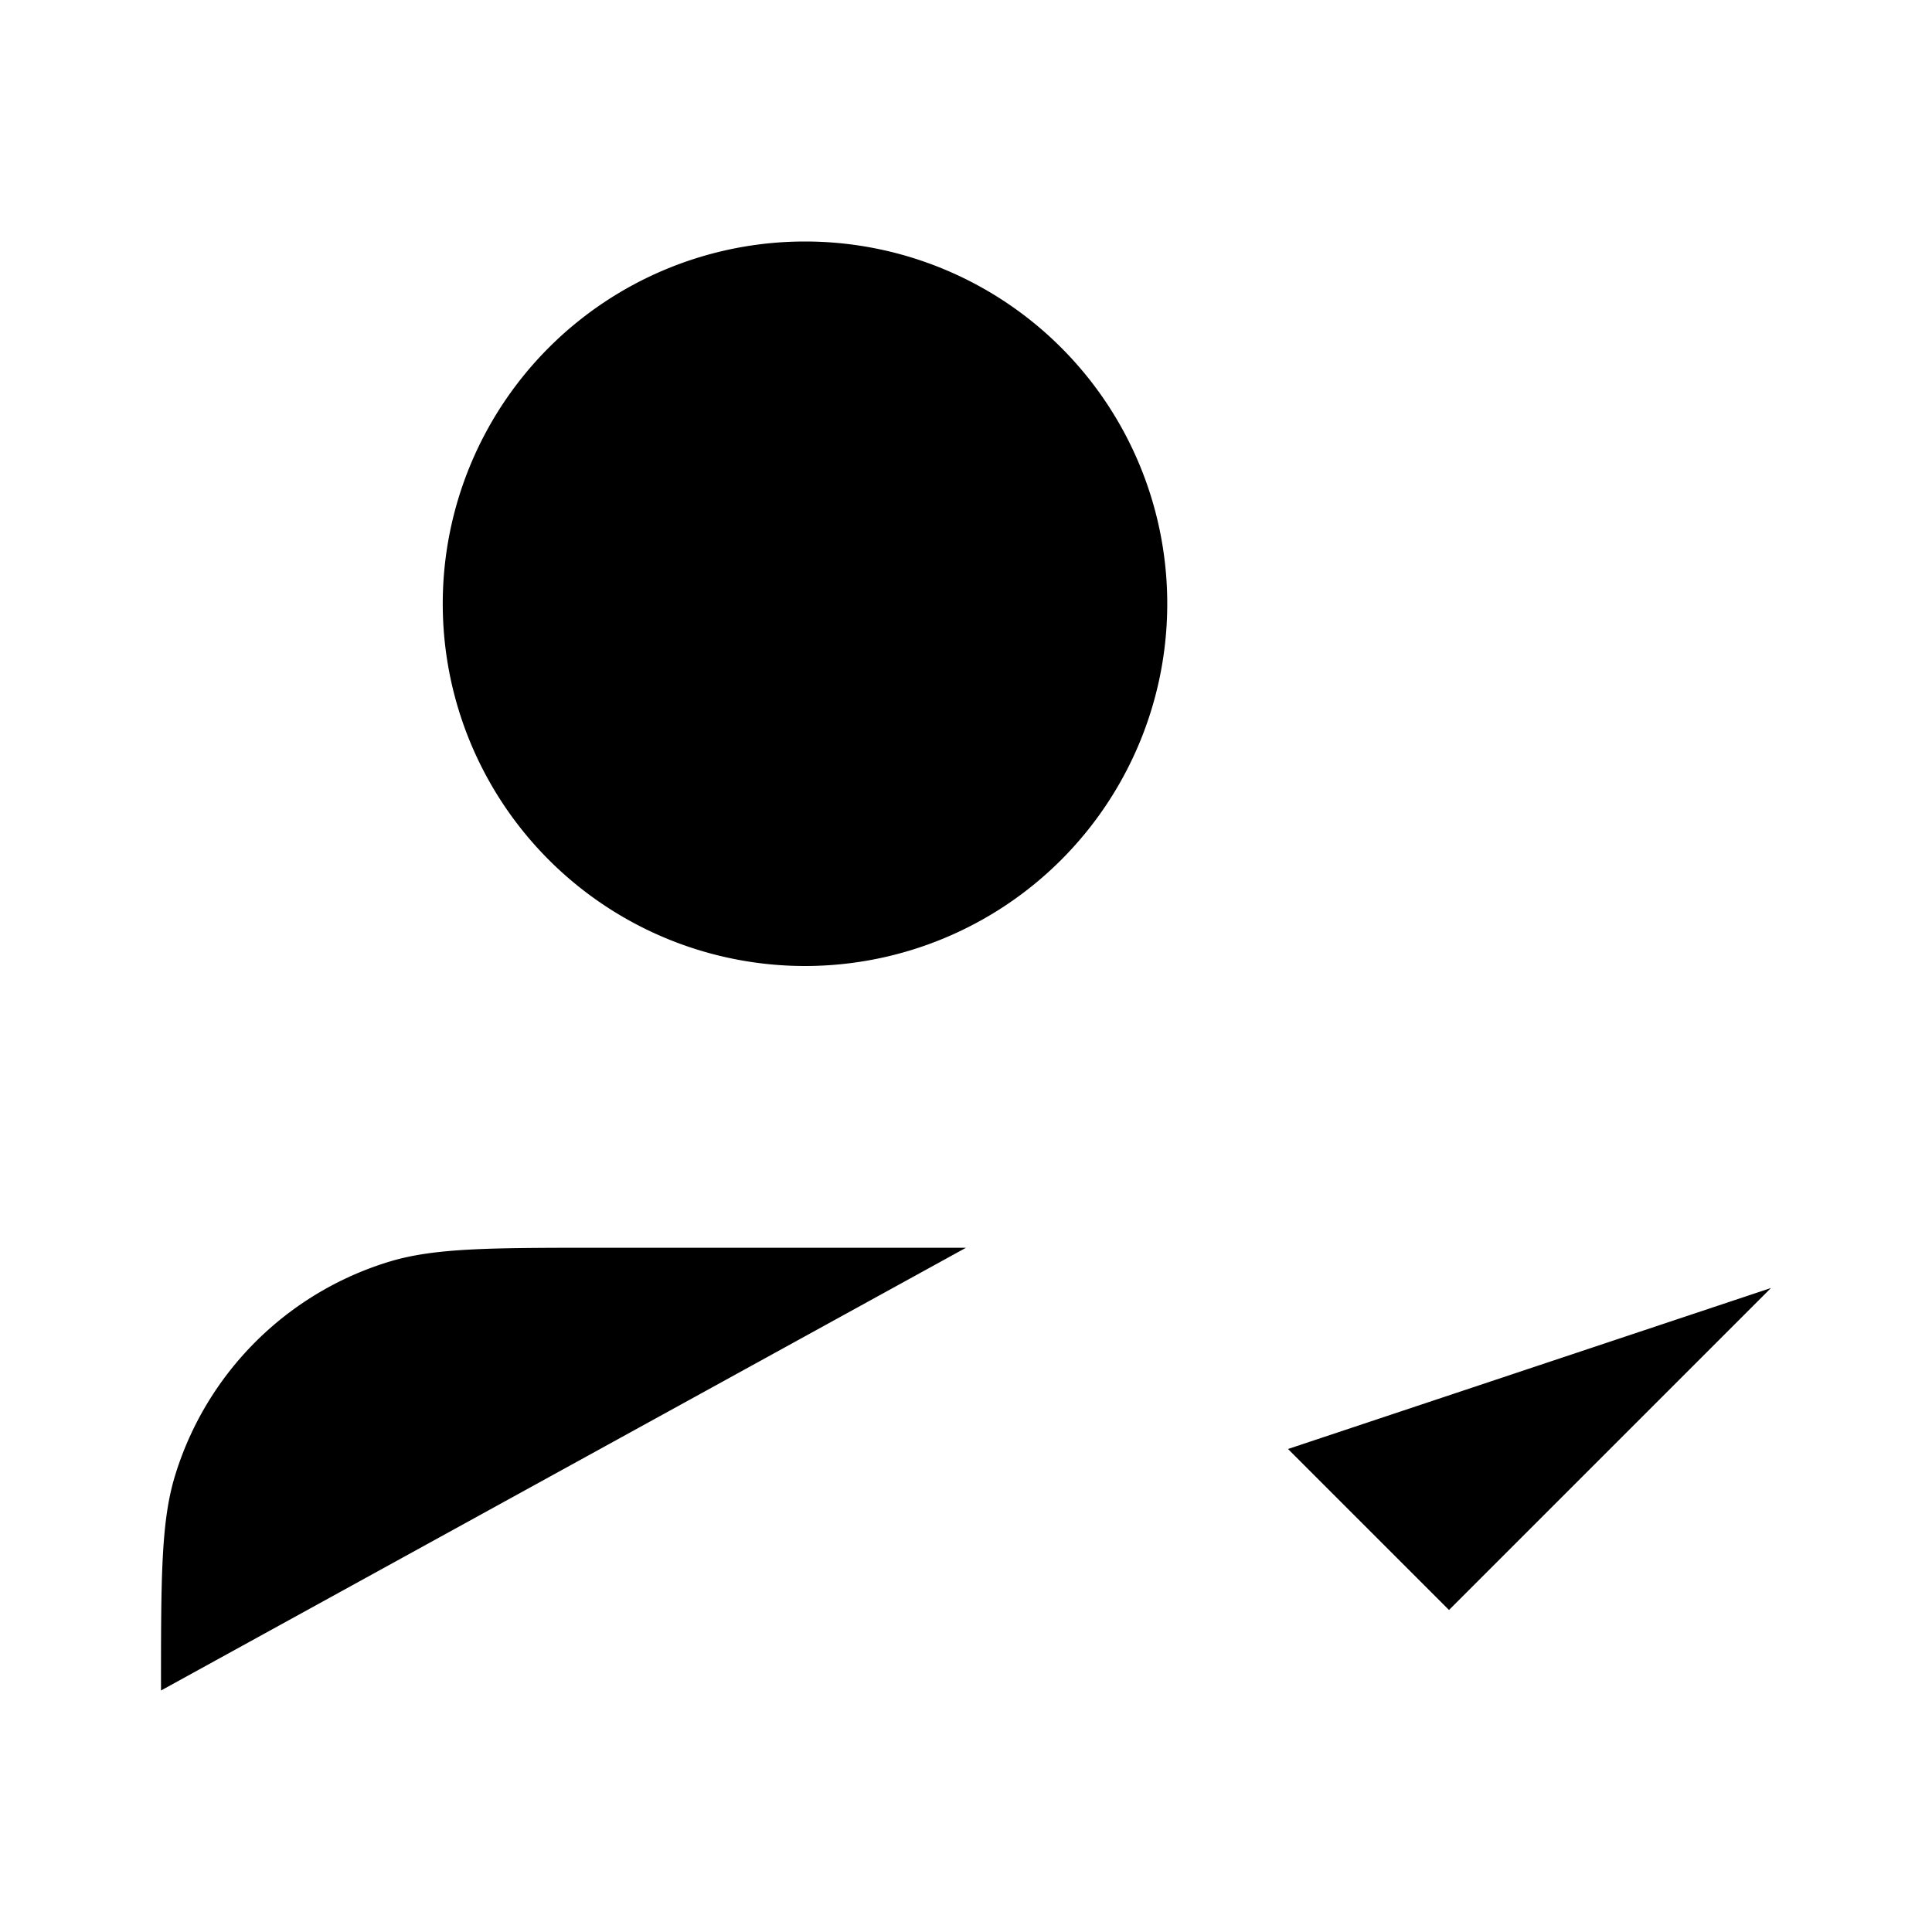 <svg xmlns="http://www.w3.org/2000/svg" width="24" height="24" ><path  stroke-linecap="round" stroke-linejoin="round" stroke-width="2" d="m16 18 2 2 4-4M12 15.5H7.5c-1.396 0-2.093 0-2.661.172a4 4 0 0 0-2.667 2.667C2 18.907 2 19.604 2 21v0M10 12a4.5 4.5 0 1 0 0-9 4.5 4.5 0 0 0 0 9Z"/></svg>
